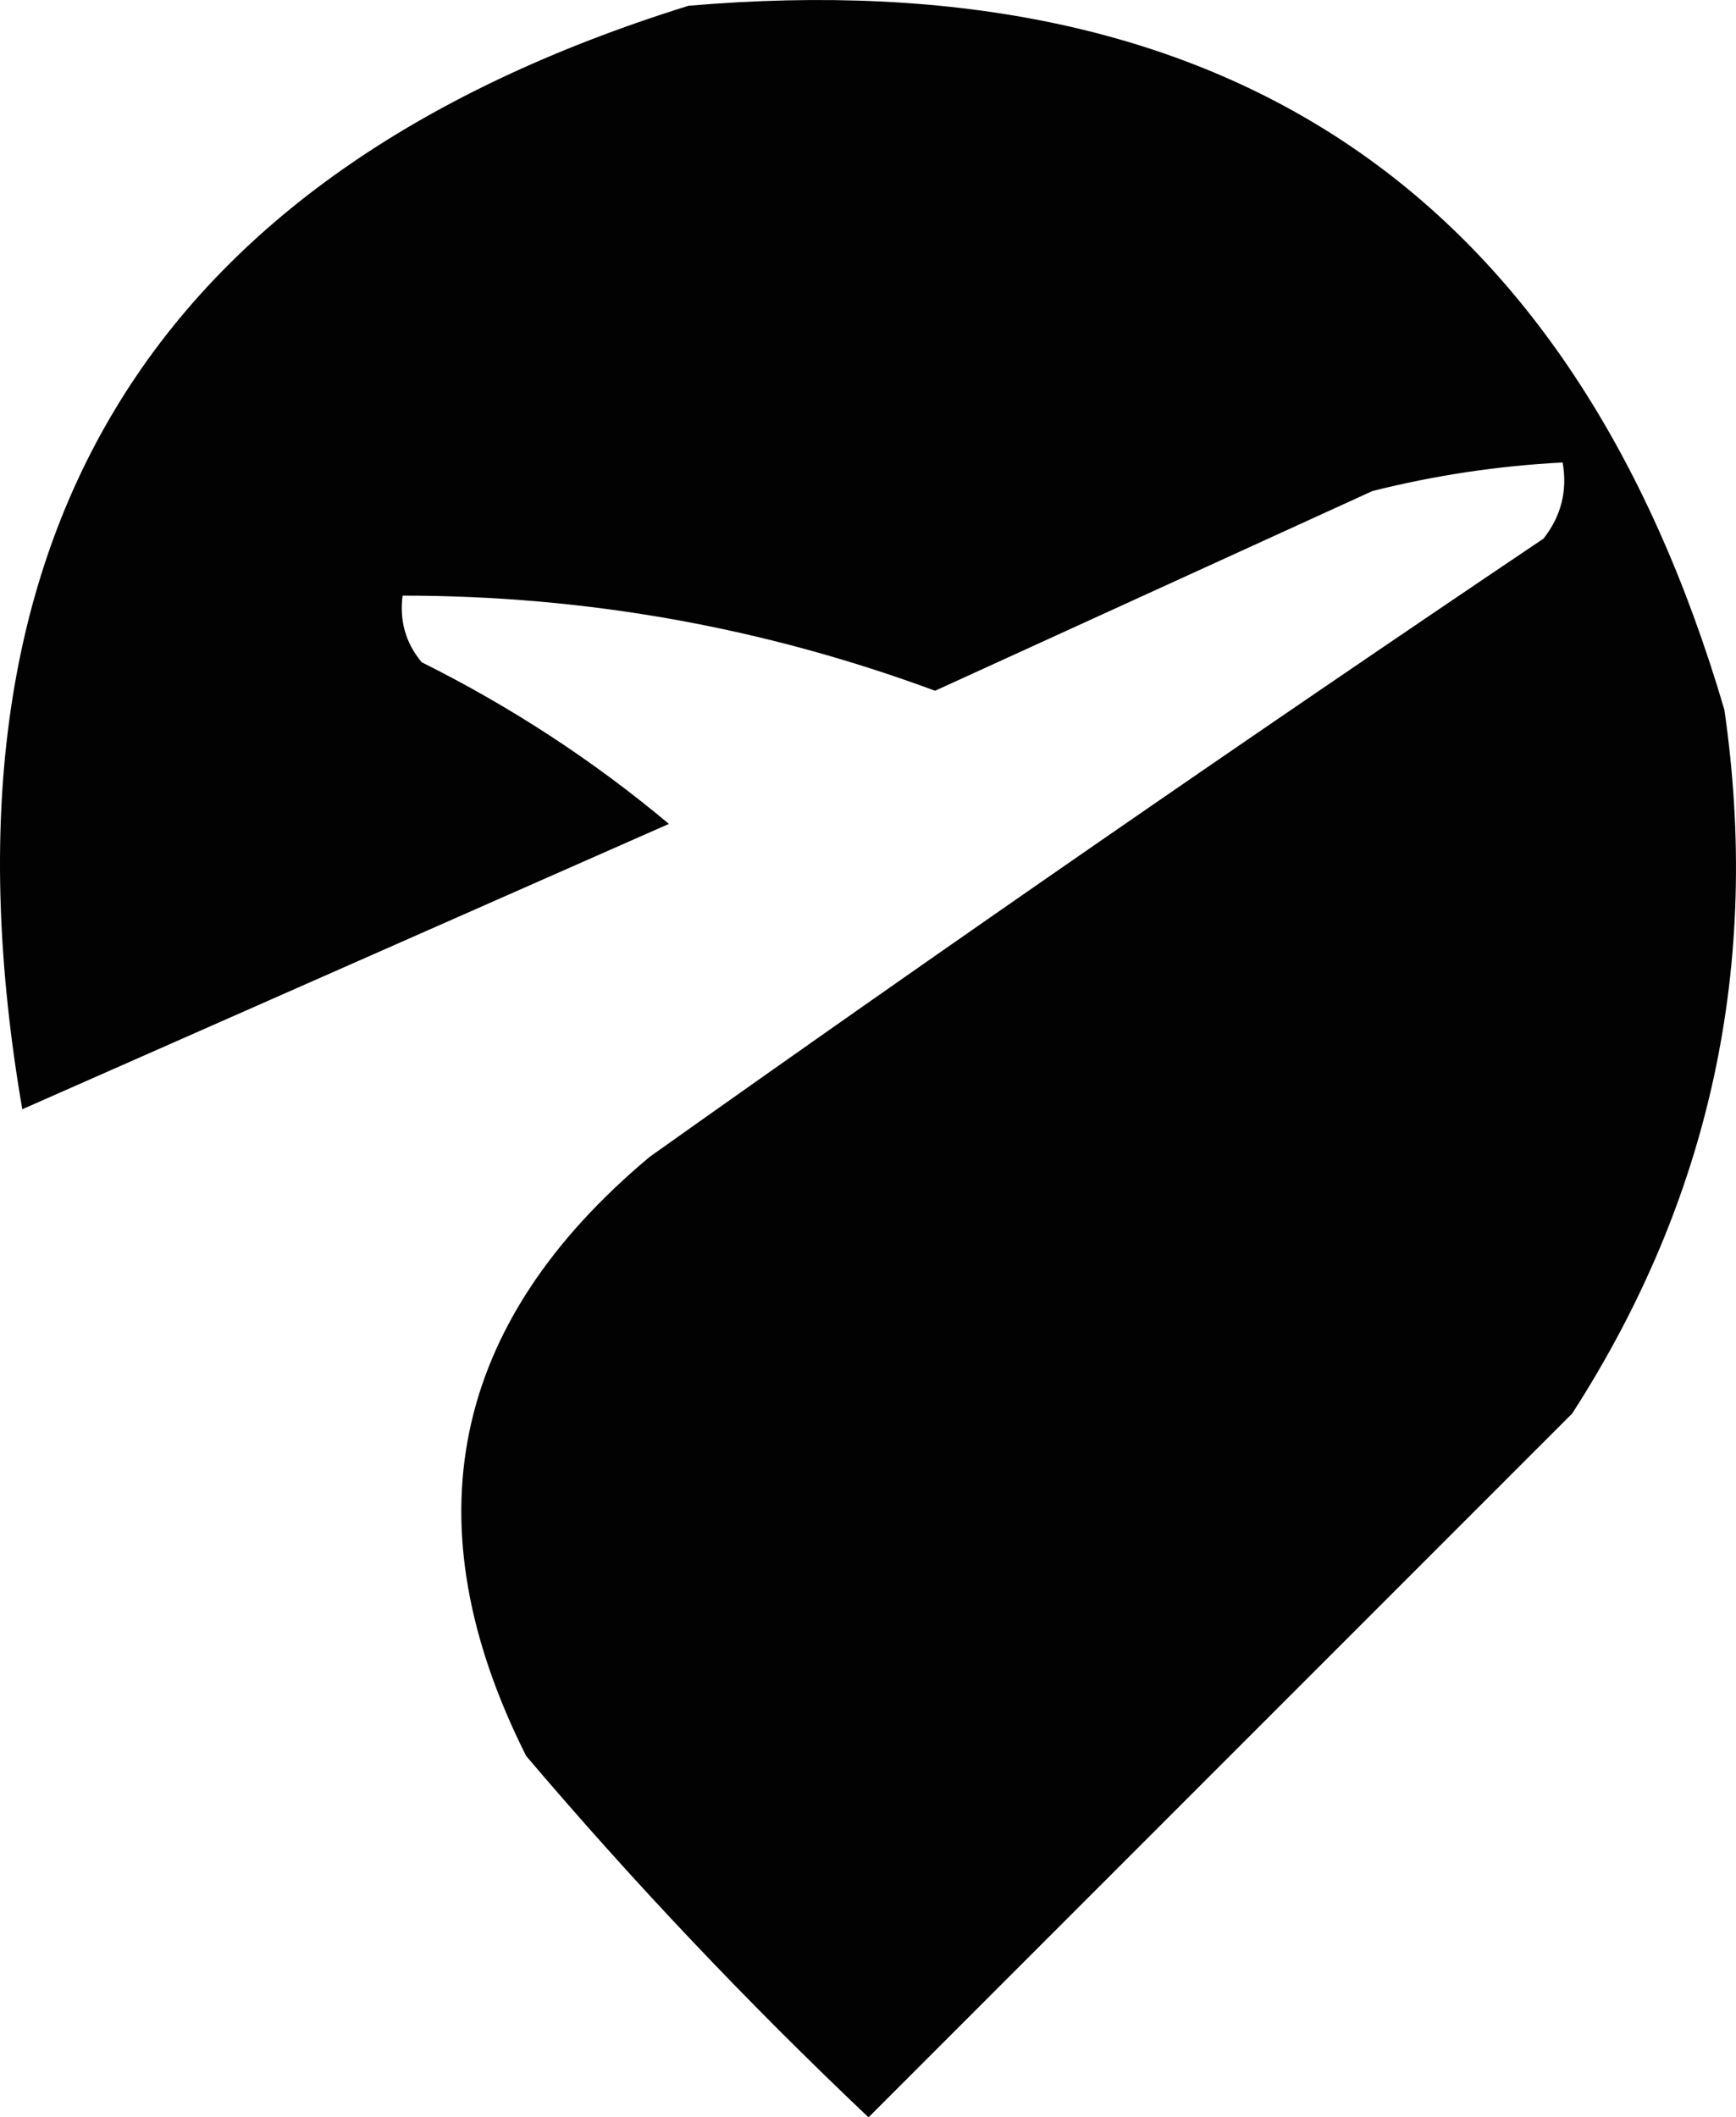 <?xml version="1.0" encoding="UTF-8" standalone="no"?>
<!-- Created with Inkscape (http://www.inkscape.org/) -->

<svg
   width="24.152mm"
   height="29.449mm"
   viewBox="0 0 24.152 29.449"
   version="1.1"
   id="svg1"
   xml:space="preserve"
   inkscape:export-filename="logor.svg"
   inkscape:export-xdpi="96"
   inkscape:export-ydpi="96"
   xmlns:inkscape="http://www.inkscape.org/namespaces/inkscape"
   xmlns:sodipodi="http://sodipodi.sourceforge.net/DTD/sodipodi-0.dtd"
   xmlns="http://www.w3.org/2000/svg"
   xmlns:svg="http://www.w3.org/2000/svg"><sodipodi:namedview
     id="namedview1"
     pagecolor="#ffffff"
     bordercolor="#000000"
     borderopacity="0.25"
     inkscape:showpageshadow="2"
     inkscape:pageopacity="0.0"
     inkscape:pagecheckerboard="0"
     inkscape:deskcolor="#d1d1d1"
     inkscape:document-units="mm" /><defs
     id="defs1" /><g
     inkscape:label="Layer 1"
     inkscape:groupmode="layer"
     id="layer1"
     transform="translate(-236.083,-132.485)"><path
       style="clip-rule:evenodd;fill-rule:evenodd;stroke-width:0.265;image-rendering:optimizeQuality;shape-rendering:geometricPrecision;text-rendering:geometricPrecision"
       fill="#020202"
       d="m 245.653,132.566 c 7.503,-0.649 12.309,2.614 14.42,9.79 0.513,3.541 -0.193,6.804 -2.117,9.79 -3.263,3.263 -6.526,6.526 -9.79,9.79 -1.684,-1.596 -3.272,-3.271 -4.763,-5.027 -1.627,-3.238 -1.053,-6.016 1.72,-8.334 4.109,-2.918 8.254,-5.784 12.435,-8.599 0.246,-0.315 0.334,-0.667 0.265,-1.058 -0.893,0.046 -1.775,0.178 -2.646,0.397 -2.03,0.927 -4.058,1.853 -6.085,2.778 -2.386,-0.883 -4.856,-1.324 -7.408,-1.323 -0.045,0.35 0.043,0.658 0.265,0.926 1.247,0.622 2.393,1.371 3.44,2.249 -2.996,1.322 -5.995,2.645 -8.996,3.969 -1.355,-7.883 1.732,-12.999 9.26,-15.346 z"
       id="path2" /></g></svg>
